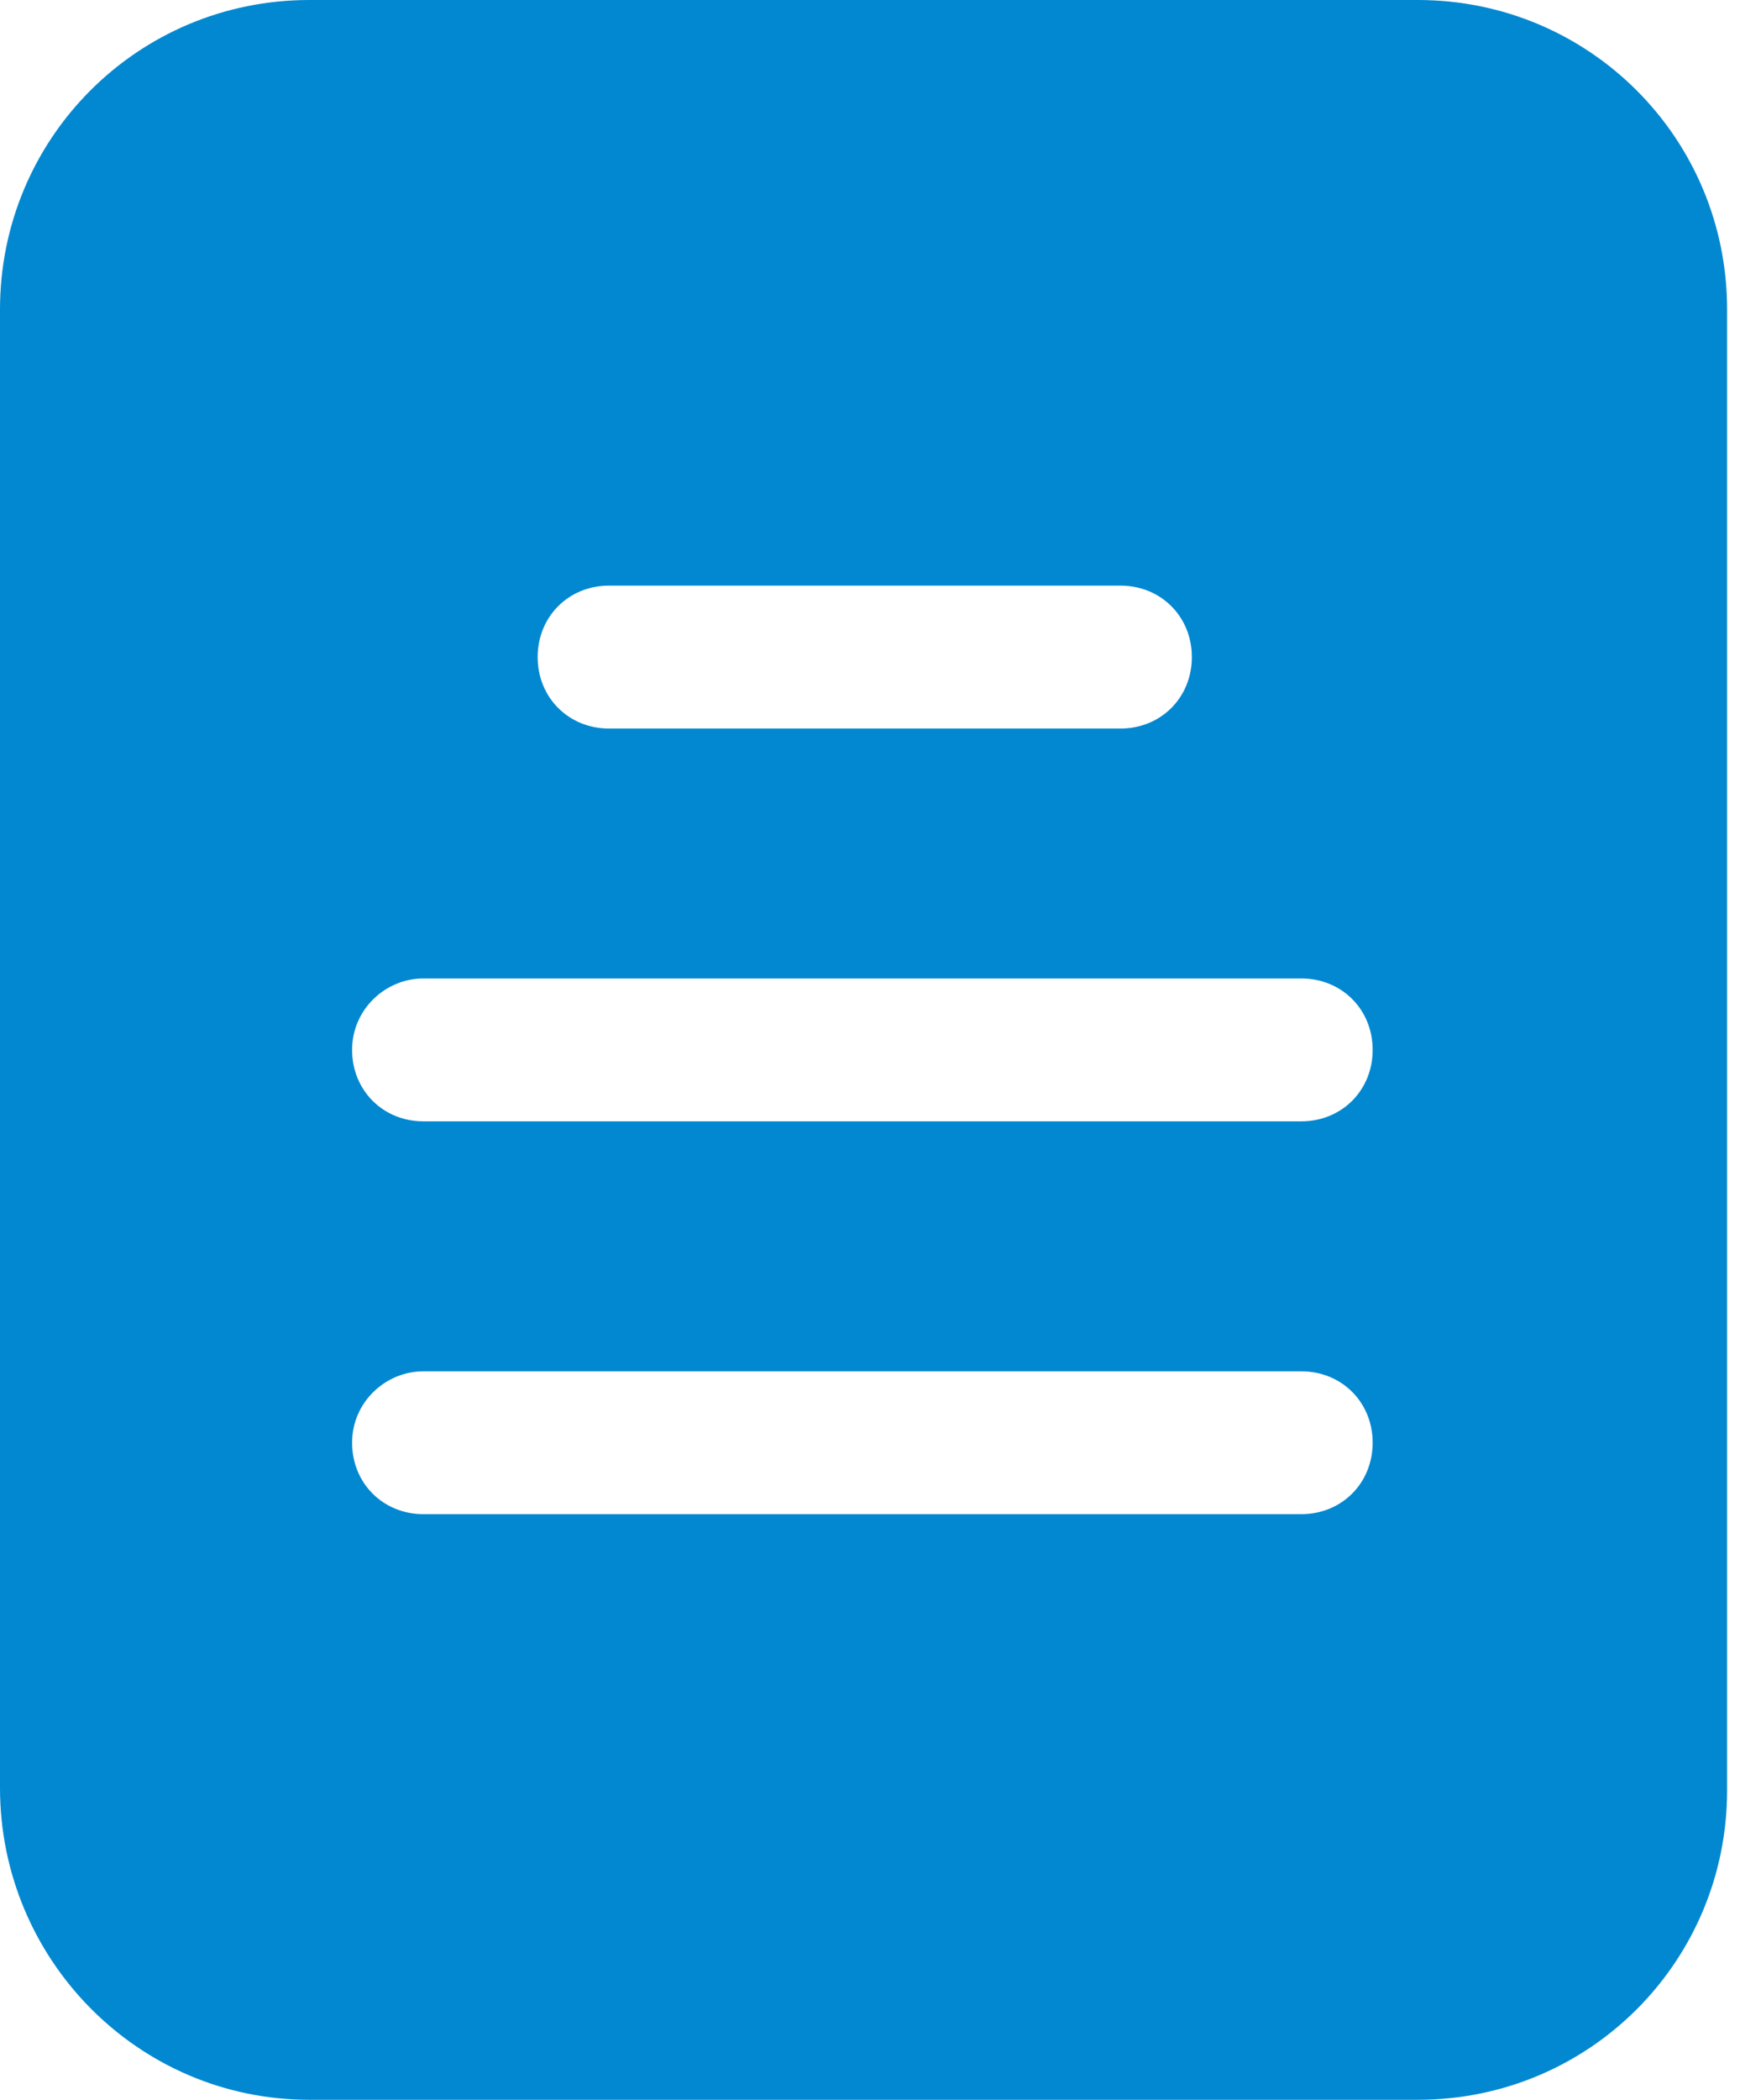 <svg width="34" height="41" viewBox="0 0 34 41" fill="none" xmlns="http://www.w3.org/2000/svg">
<path d="M27.705 0H6.043C2.696 0 0 2.696 0 6.043V34.91C0 38.257 2.696 41 6.043 41H27.705C31.052 41 33.748 38.304 33.748 34.957V6.043C33.748 2.696 31.052 0 27.705 0ZM11.9 11.435H21.895C22.685 11.435 23.289 12.04 23.289 12.83C23.289 13.62 22.685 14.225 21.895 14.225H11.9C11.11 14.225 10.506 13.62 10.506 12.83C10.506 12.04 11.11 11.435 11.9 11.435ZM25.427 29.565H8.274C7.484 29.565 6.88 28.96 6.88 28.17C6.88 27.38 7.531 26.776 8.274 26.776H25.427C26.218 26.776 26.822 27.38 26.822 28.17C26.822 28.96 26.218 29.565 25.427 29.565ZM25.427 21.895H8.274C7.484 21.895 6.88 21.29 6.88 20.5C6.88 19.71 7.531 19.105 8.274 19.105H25.427C26.218 19.105 26.822 19.71 26.822 20.5C26.822 21.29 26.218 21.895 25.427 21.895Z" fill="#0288D1"/>
</svg>
